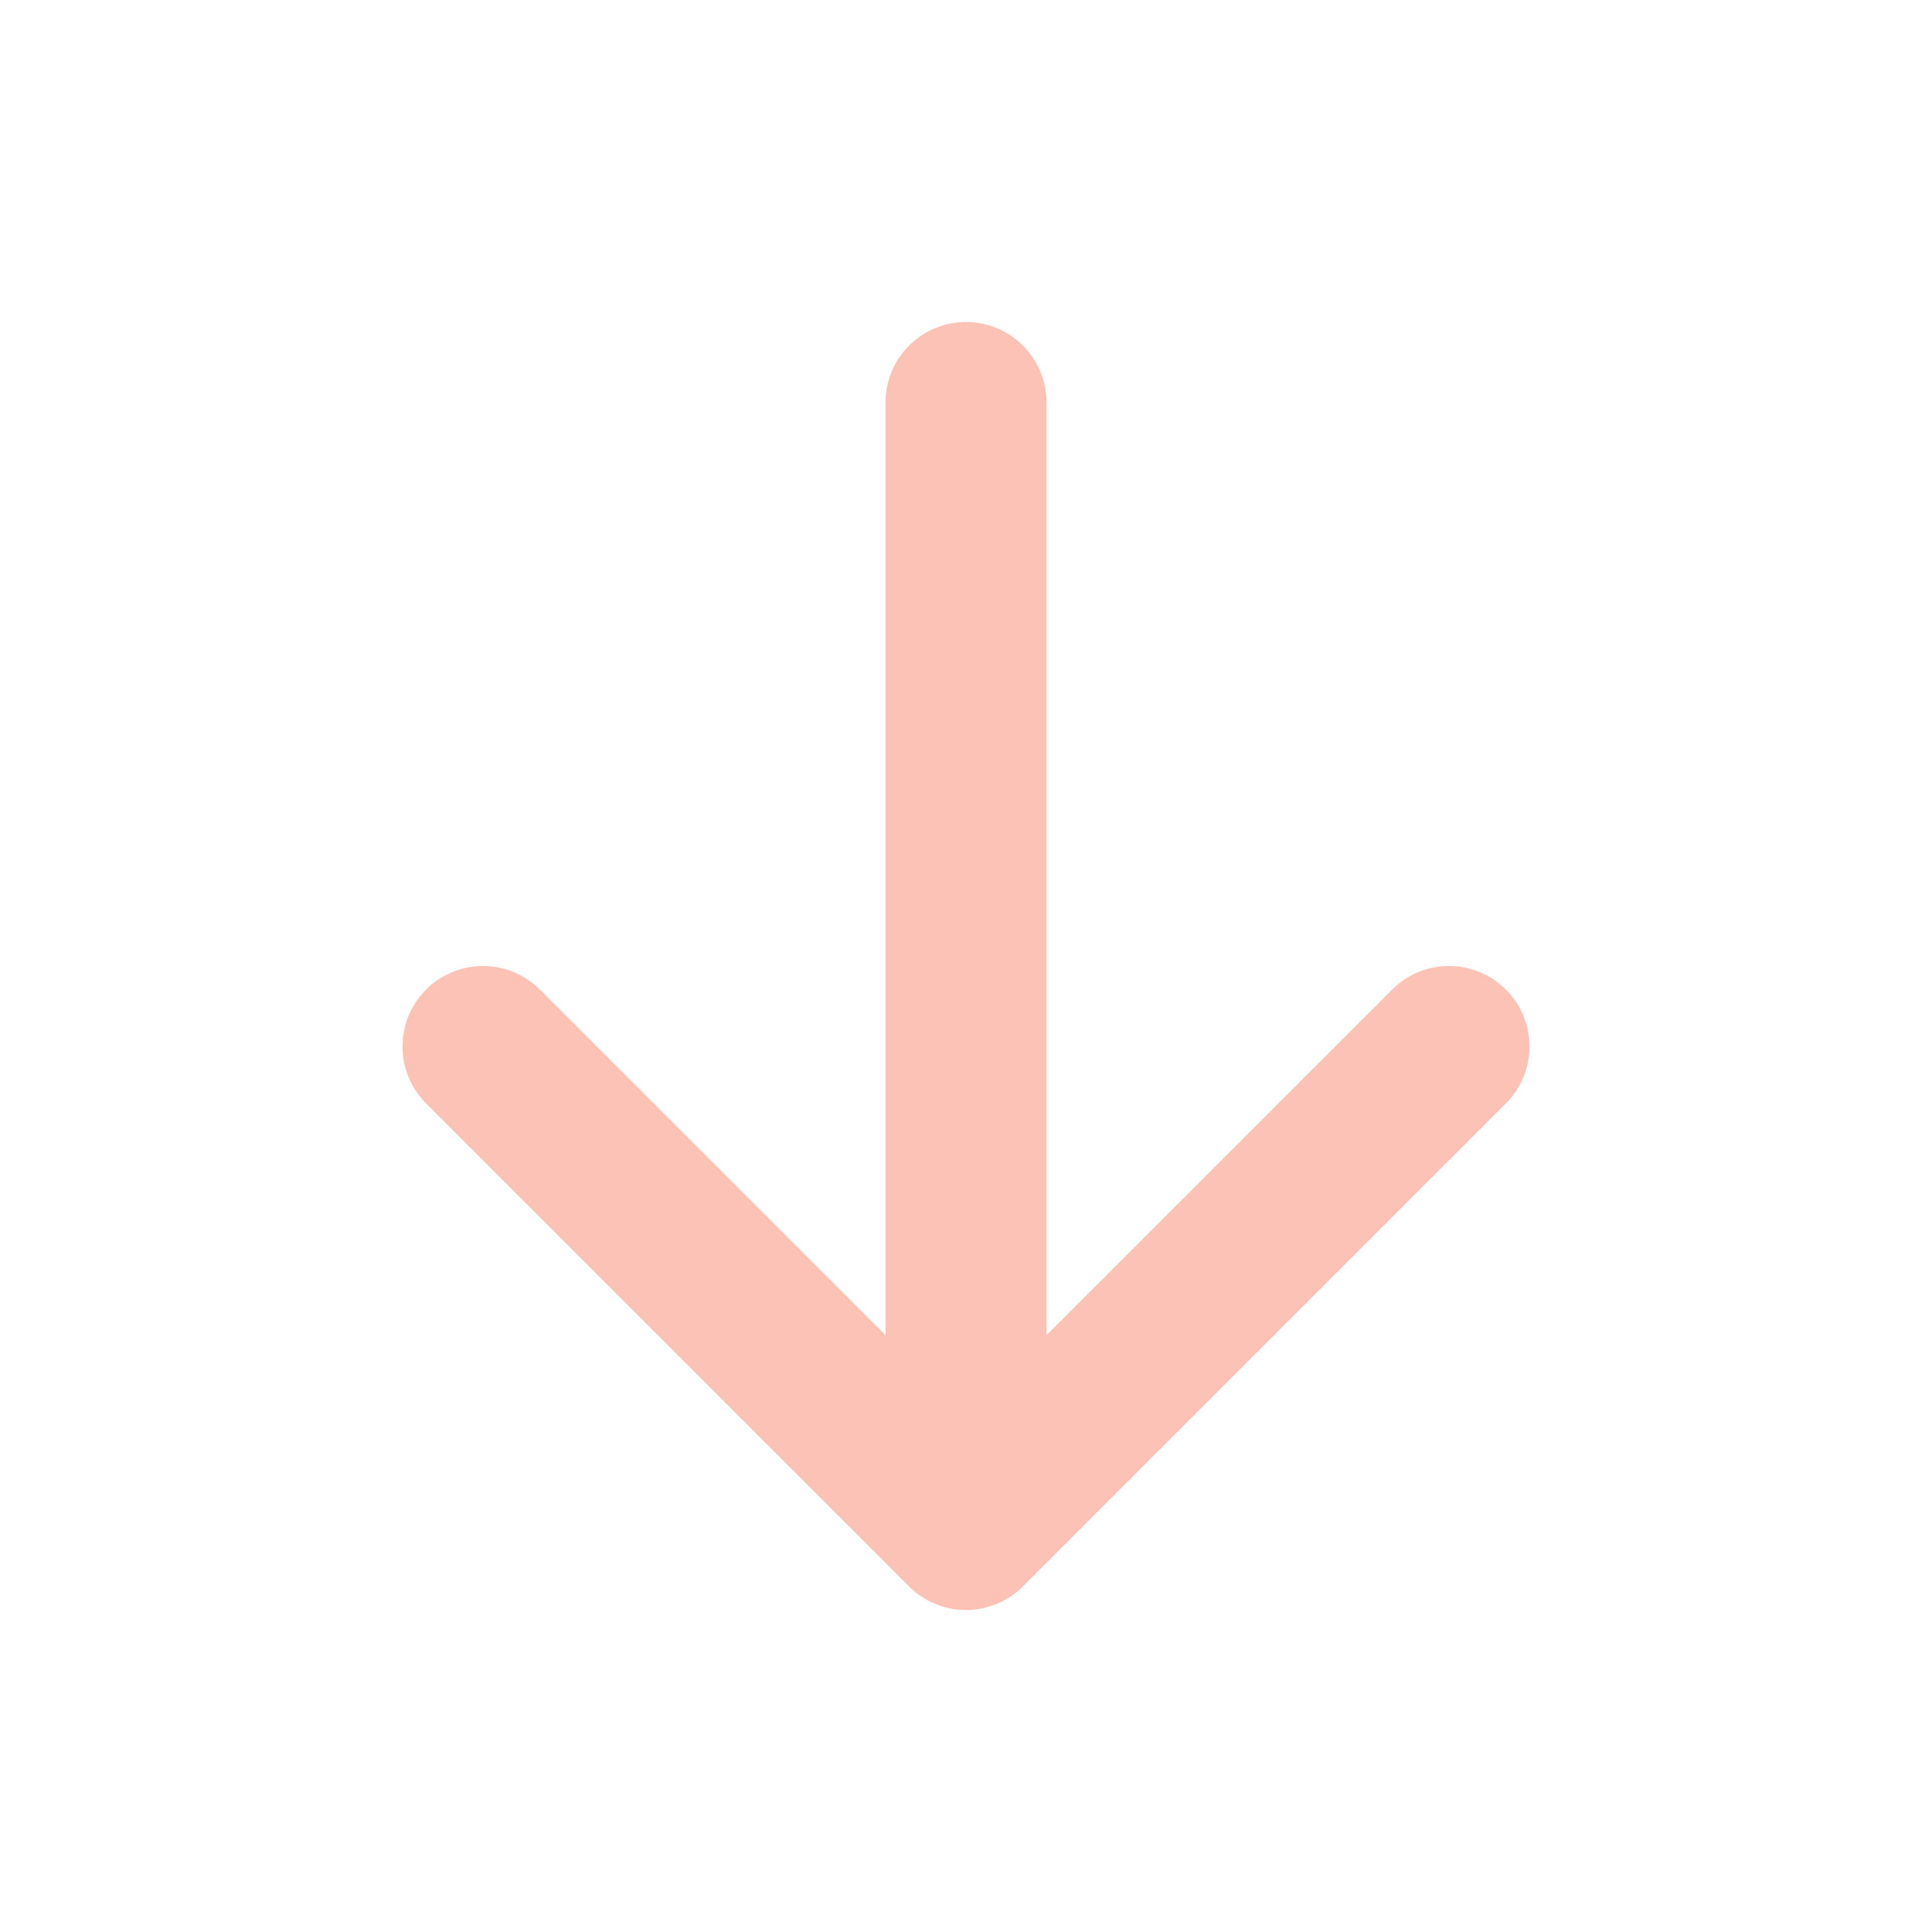<svg viewBox="0 0 24 24" fill="none" xmlns="http://www.w3.org/2000/svg"><g id="SVGRepo_bgCarrier" stroke-width="0"></g><g id="SVGRepo_tracerCarrier" stroke-linecap="round" stroke-linejoin="round"></g><g id="SVGRepo_iconCarrier"> <path d="M12 5V19M12 19L6 13M12 19L18 13" stroke="#fcc2b6" stroke-width="2" stroke-linecap="round" stroke-linejoin="round"></path> </g></svg>